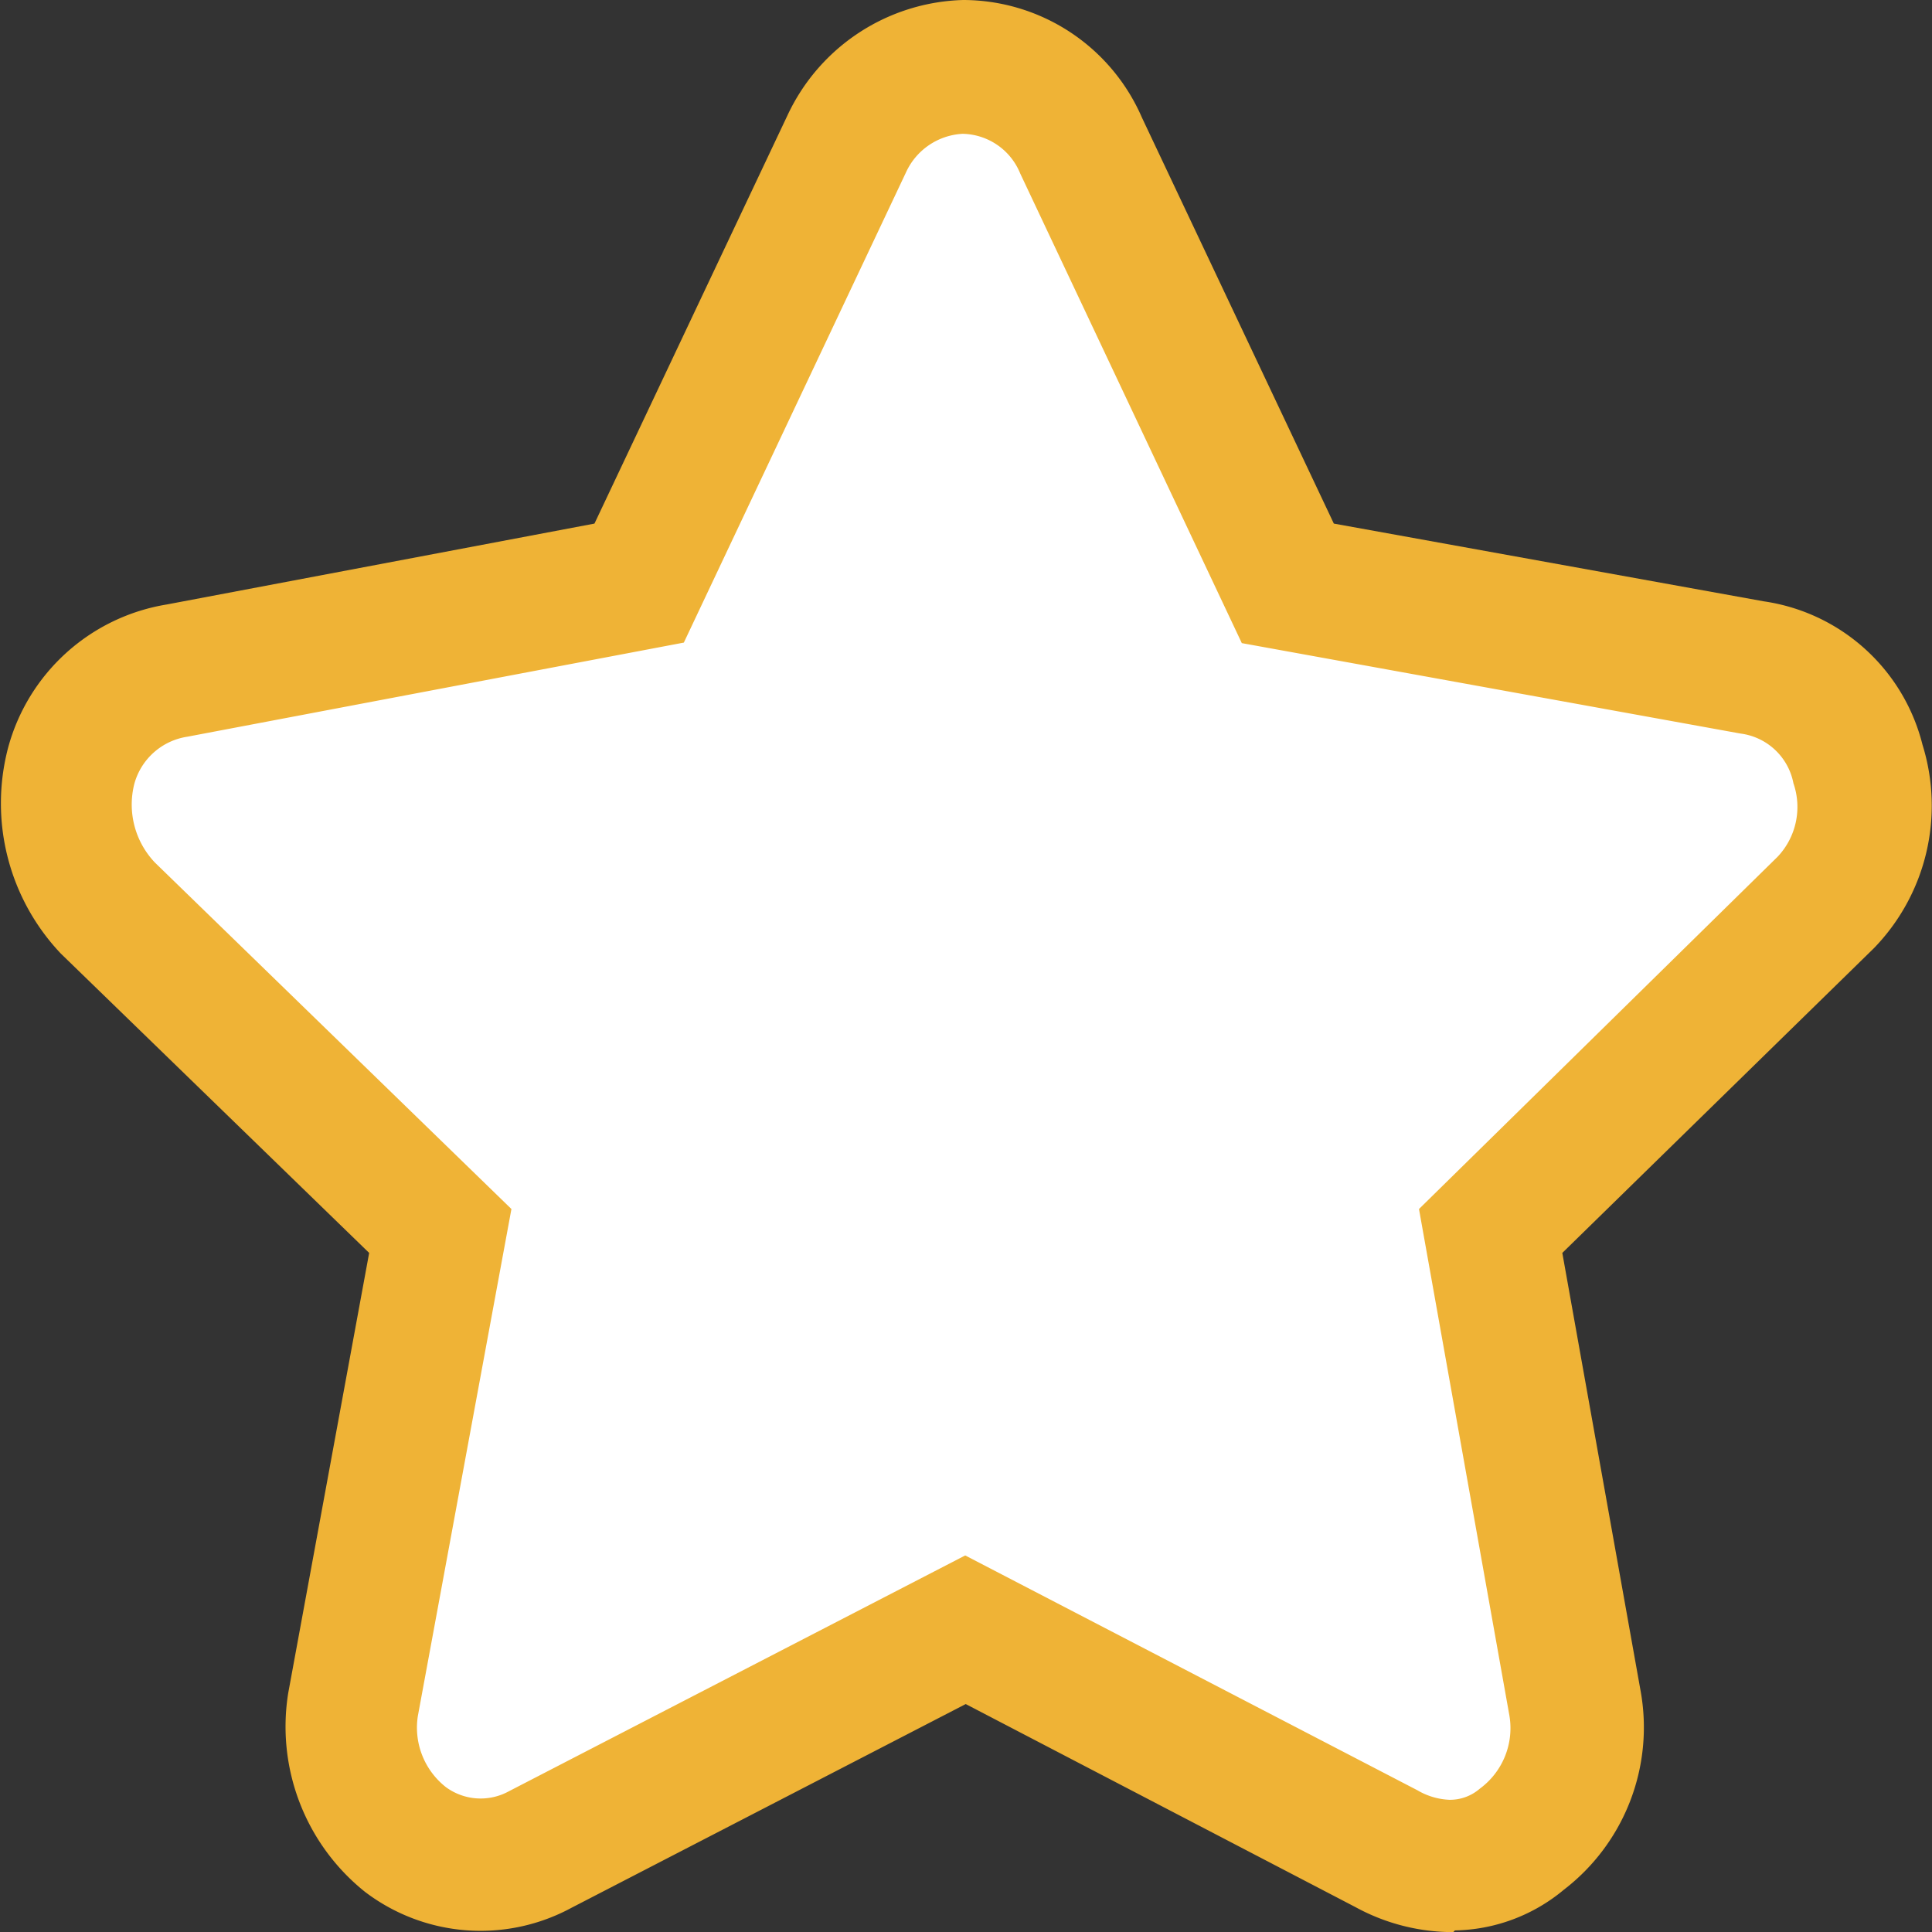 <?xml version="1.0" standalone="no"?><!DOCTYPE svg PUBLIC "-//W3C//DTD SVG 1.1//EN" "http://www.w3.org/Graphics/SVG/1.1/DTD/svg11.dtd"><svg t="1627624901899" class="icon" viewBox="0 0 1024 1024" version="1.1" xmlns="http://www.w3.org/2000/svg" p-id="2370" xmlns:xlink="http://www.w3.org/1999/xlink" width="200" height="200"><rect x="0" y="0" width="1024" height="1024" fill="#333333" stroke="none"/><defs><style type="text/css">@font-face { font-family: feedback-iconfont; src: url("//at.alicdn.com/t/font_1031158_1uhr8ri0pk5.eot?#iefix") format("embedded-opentype"), url("//at.alicdn.com/t/font_1031158_1uhr8ri0pk5.woff2") format("woff2"), url("//at.alicdn.com/t/font_1031158_1uhr8ri0pk5.woff") format("woff"), url("//at.alicdn.com/t/font_1031158_1uhr8ri0pk5.ttf") format("truetype"), url("//at.alicdn.com/t/font_1031158_1uhr8ri0pk5.svg#iconfont") format("svg"); }
</style></defs><path d="M767.79 988.96a70.92 70.92 0 0 1-32.517-8.97l-224.254-116.051-224.254 116.051a66.155 66.155 0 0 1-72.042-5.326 75.125 75.125 0 0 1-28.032-71.481l46.252-250.324-174.918-171.835a80.451 80.451 0 0 1-19.062-74.845 69.238 69.238 0 0 1 56.064-50.177l245.838-46.533 109.604-232.383a70.079 70.079 0 0 1 62.23-41.207 67.557 67.557 0 0 1 61.67 41.207l110.165 232.383 245.558 44.57a67.276 67.276 0 0 1 56.064 50.177 74.845 74.845 0 0 1-17.099 75.125l-176.88 173.517 44.57 250.324a73.724 73.724 0 0 1-28.032 71.481 58.306 58.306 0 0 1-39.525 14.296z" fill="#FFFFFF" p-id="2371"></path><path d="M770.313 1024h-3.644a107.922 107.922 0 0 1-48.215-13.175l-206.594-107.642-208.837 107.922a101.195 101.195 0 0 1-109.604-8.41 112.127 112.127 0 0 1-40.646-105.399l42.889-233.224L32.237 505.413a115.771 115.771 0 0 1-28.032-108.763 104.558 104.558 0 0 1 84.095-76.246l226.777-42.889 102.316-216.405a105.96 105.96 0 0 1 93.065-61.109 103.437 103.437 0 0 1 94.747 62.23l101.755 215.284 227.898 41.207a101.755 101.755 0 0 1 84.095 75.966 108.483 108.483 0 0 1-25.789 107.922l-165.107 161.463 41.487 232.103a108.483 108.483 0 0 1-40.646 105.399 92.505 92.505 0 0 1-57.745 21.584zM768.07 953.921a24.107 24.107 0 0 0 16.258-5.887 39.805 39.805 0 0 0 15.698-38.684l-47.934-268.544 190.055-186.691a38.404 38.404 0 0 0 8.41-38.964 32.797 32.797 0 0 0-28.032-26.35l-264.339-47.934-117.453-248.922a33.638 33.638 0 0 0-30.555-21.024 35.04 35.04 0 0 0-29.994 20.463l-117.733 249.202-263.218 49.897a34.479 34.479 0 0 0-28.032 24.948 44.57 44.57 0 0 0 10.932 41.767l188.934 183.608-49.616 268.825a40.085 40.085 0 0 0 14.857 37.563 31.115 31.115 0 0 0 33.358 2.243l241.914-125.022 239.672 124.461a36.441 36.441 0 0 0 16.819 5.046z" fill="#efb336" p-id="2372"></path></svg>